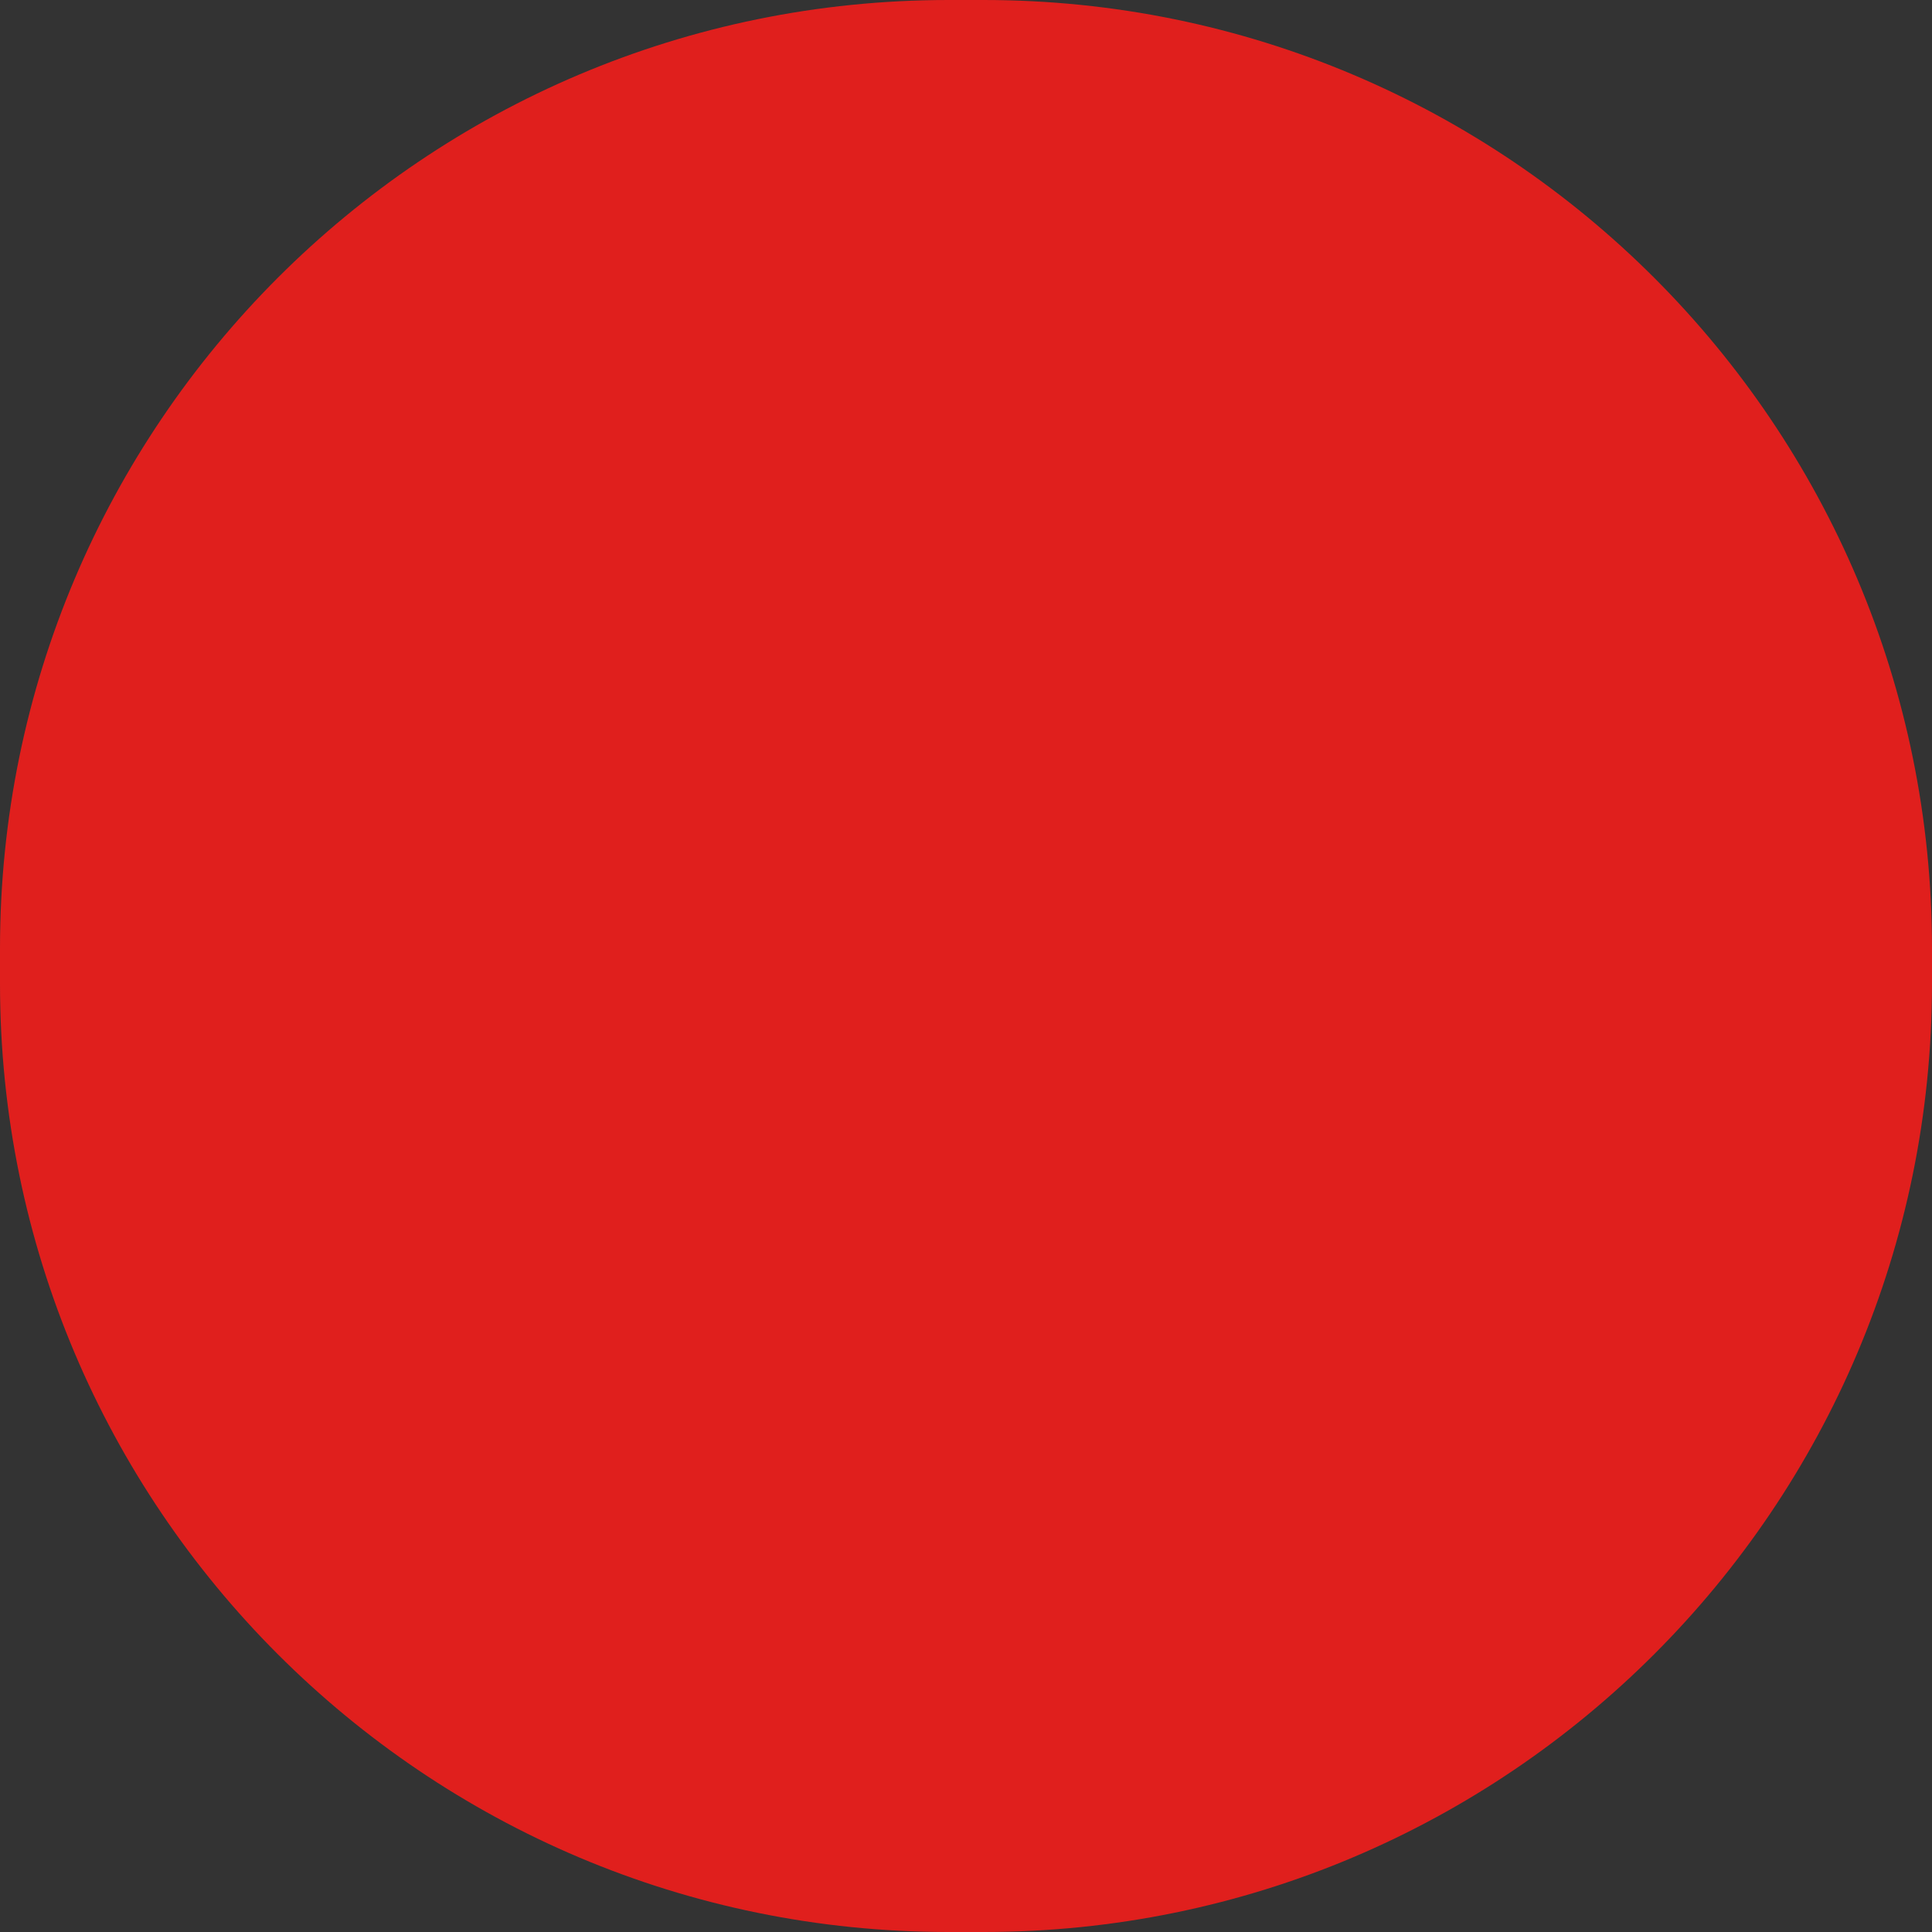 <svg xmlns="http://www.w3.org/2000/svg" width="55" height="55" viewBox="0 0 55 55"><rect x="0" y="0" width="55" height="55" fill="#333333" stroke="none"/><g><g><path fill="#e01f1d" d="M0 27C0 12.088 12.088 0 27 0h1c14.912 0 27 12.088 27 27v1c0 14.912-12.088 27-27 27h-1C12.088 55 0 42.912 0 28z"/></g><g transform="rotate(270 97.5 594.5)"><path fill="#fff" d="M32.281 23.95L27.5 28.72l-4.781-4.77-1.469 1.469 6.25 6.25 6.25-6.25z"/></g></g></svg>